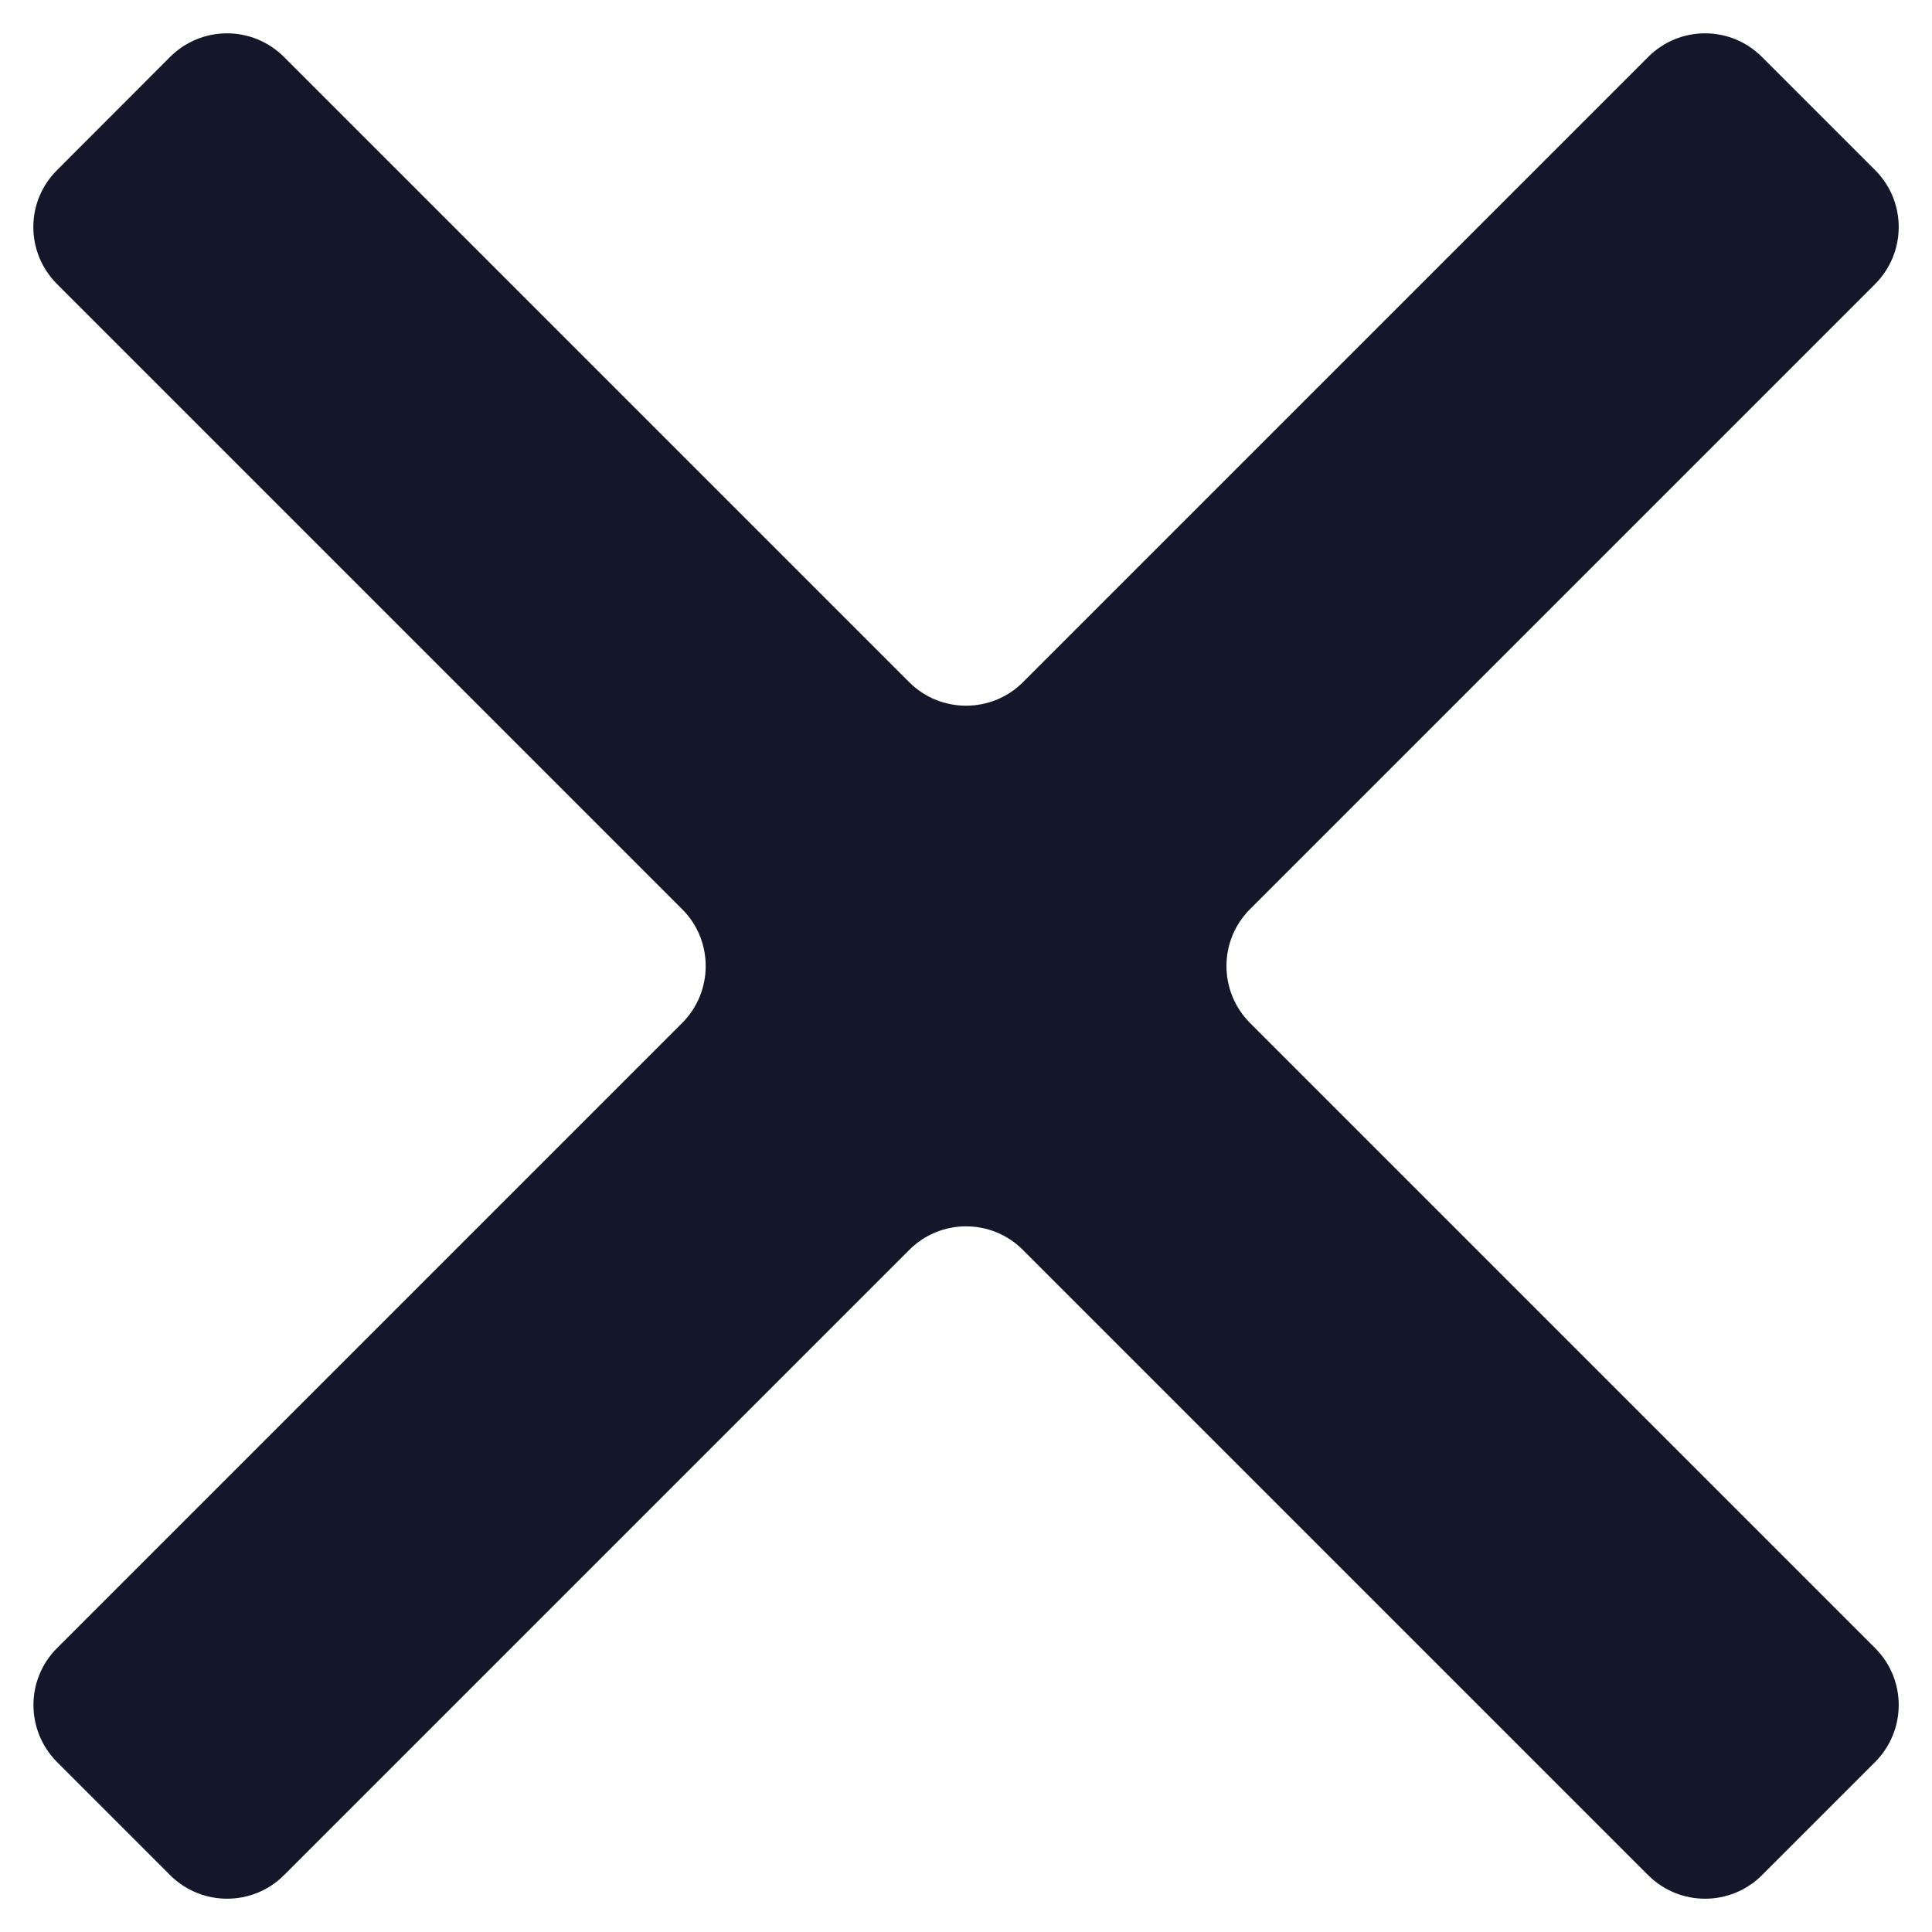<svg width="12" height="12" viewBox="0 0 12 12" fill="none" xmlns="http://www.w3.org/2000/svg">
<path d="M11.647 1.764C11.842 1.568 11.842 1.252 11.647 1.057L10.944 0.354C10.749 0.158 10.432 0.158 10.237 0.354L6.354 4.237C6.159 4.432 5.842 4.432 5.647 4.237L1.764 0.354C1.568 0.158 1.252 0.158 1.056 0.354L0.354 1.057C0.158 1.252 0.158 1.568 0.354 1.764L4.237 5.647C4.432 5.842 4.432 6.158 4.237 6.354L0.354 10.237C0.159 10.432 0.159 10.748 0.354 10.944L1.057 11.647C1.252 11.842 1.569 11.842 1.764 11.647L5.647 7.764C5.842 7.568 6.159 7.568 6.354 7.764L10.237 11.647C10.432 11.842 10.749 11.842 10.944 11.647L11.647 10.944C11.842 10.748 11.842 10.432 11.647 10.237L7.764 6.354C7.569 6.158 7.569 5.842 7.764 5.647L11.647 1.764Z" fill="#141729"/>
</svg>
